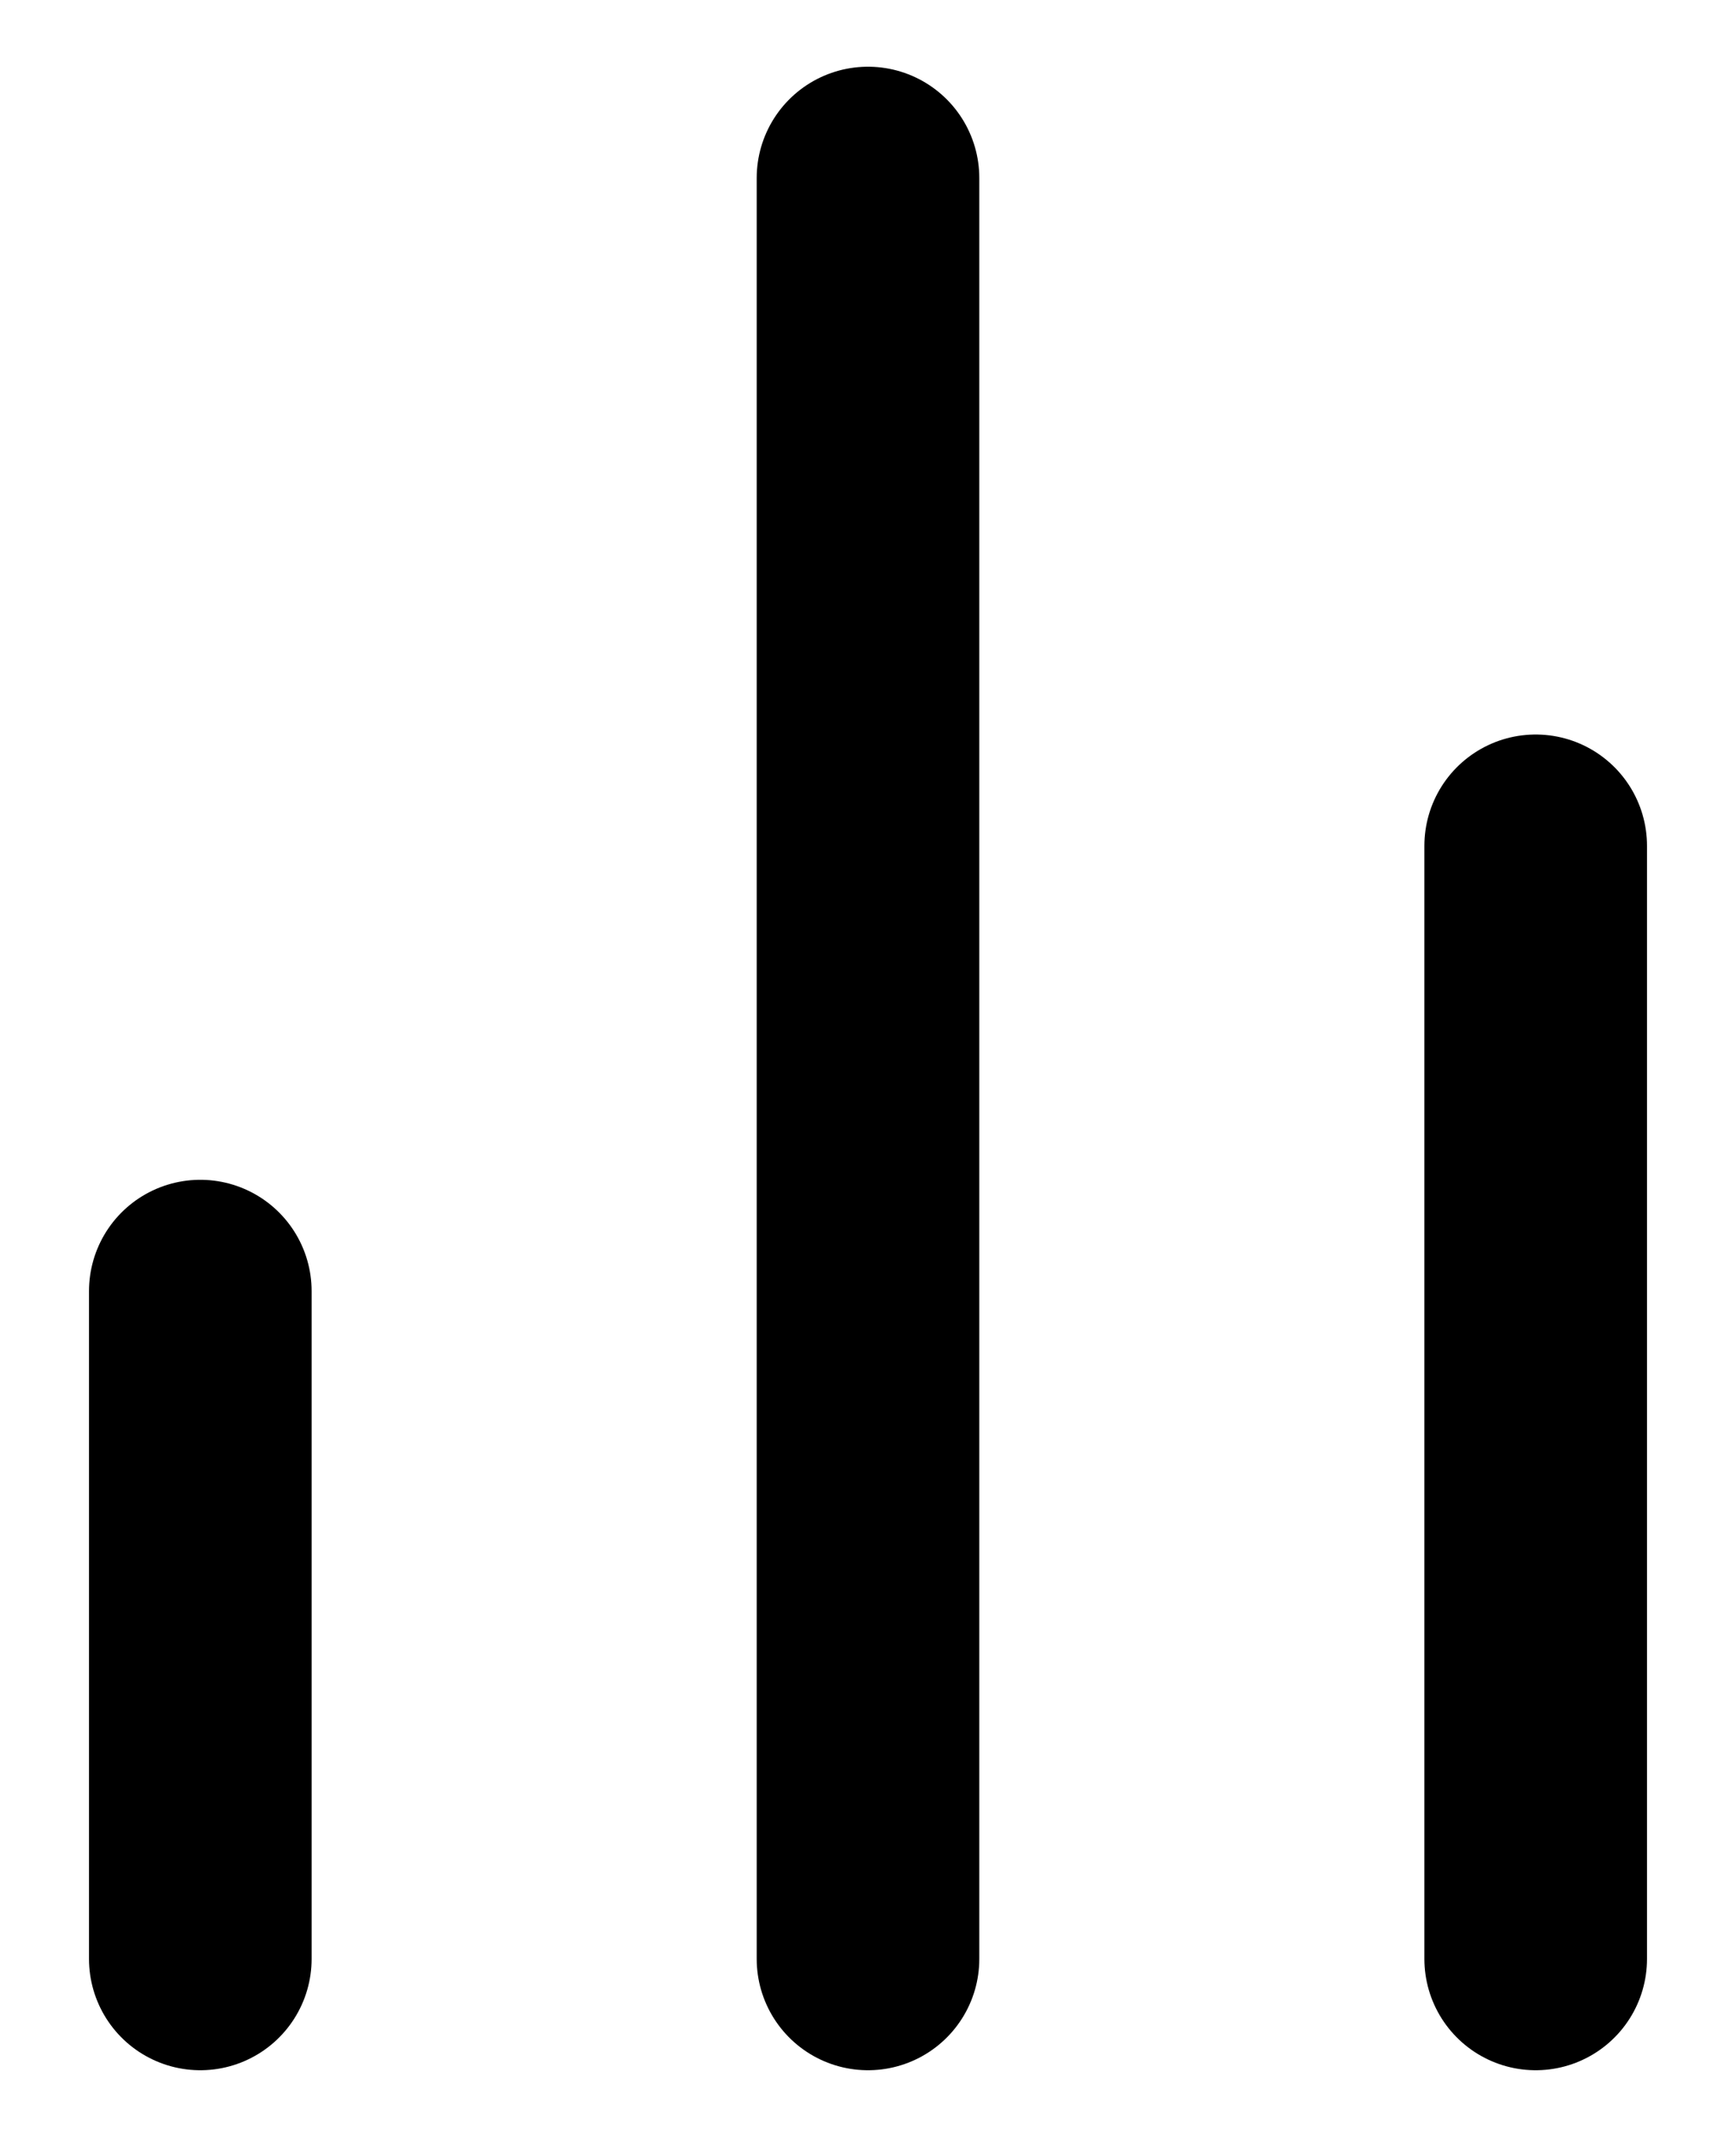 <svg width="13" height="16" viewBox="0 0 13 16" fill="none" xmlns="http://www.w3.org/2000/svg">
<path d="M11.5 14.667V6.333M6.5 14.667V1.333M1.5 14.667V9.667" stroke="black" stroke-width="1.667" stroke-linecap="round" stroke-linejoin="round"/>
</svg>
